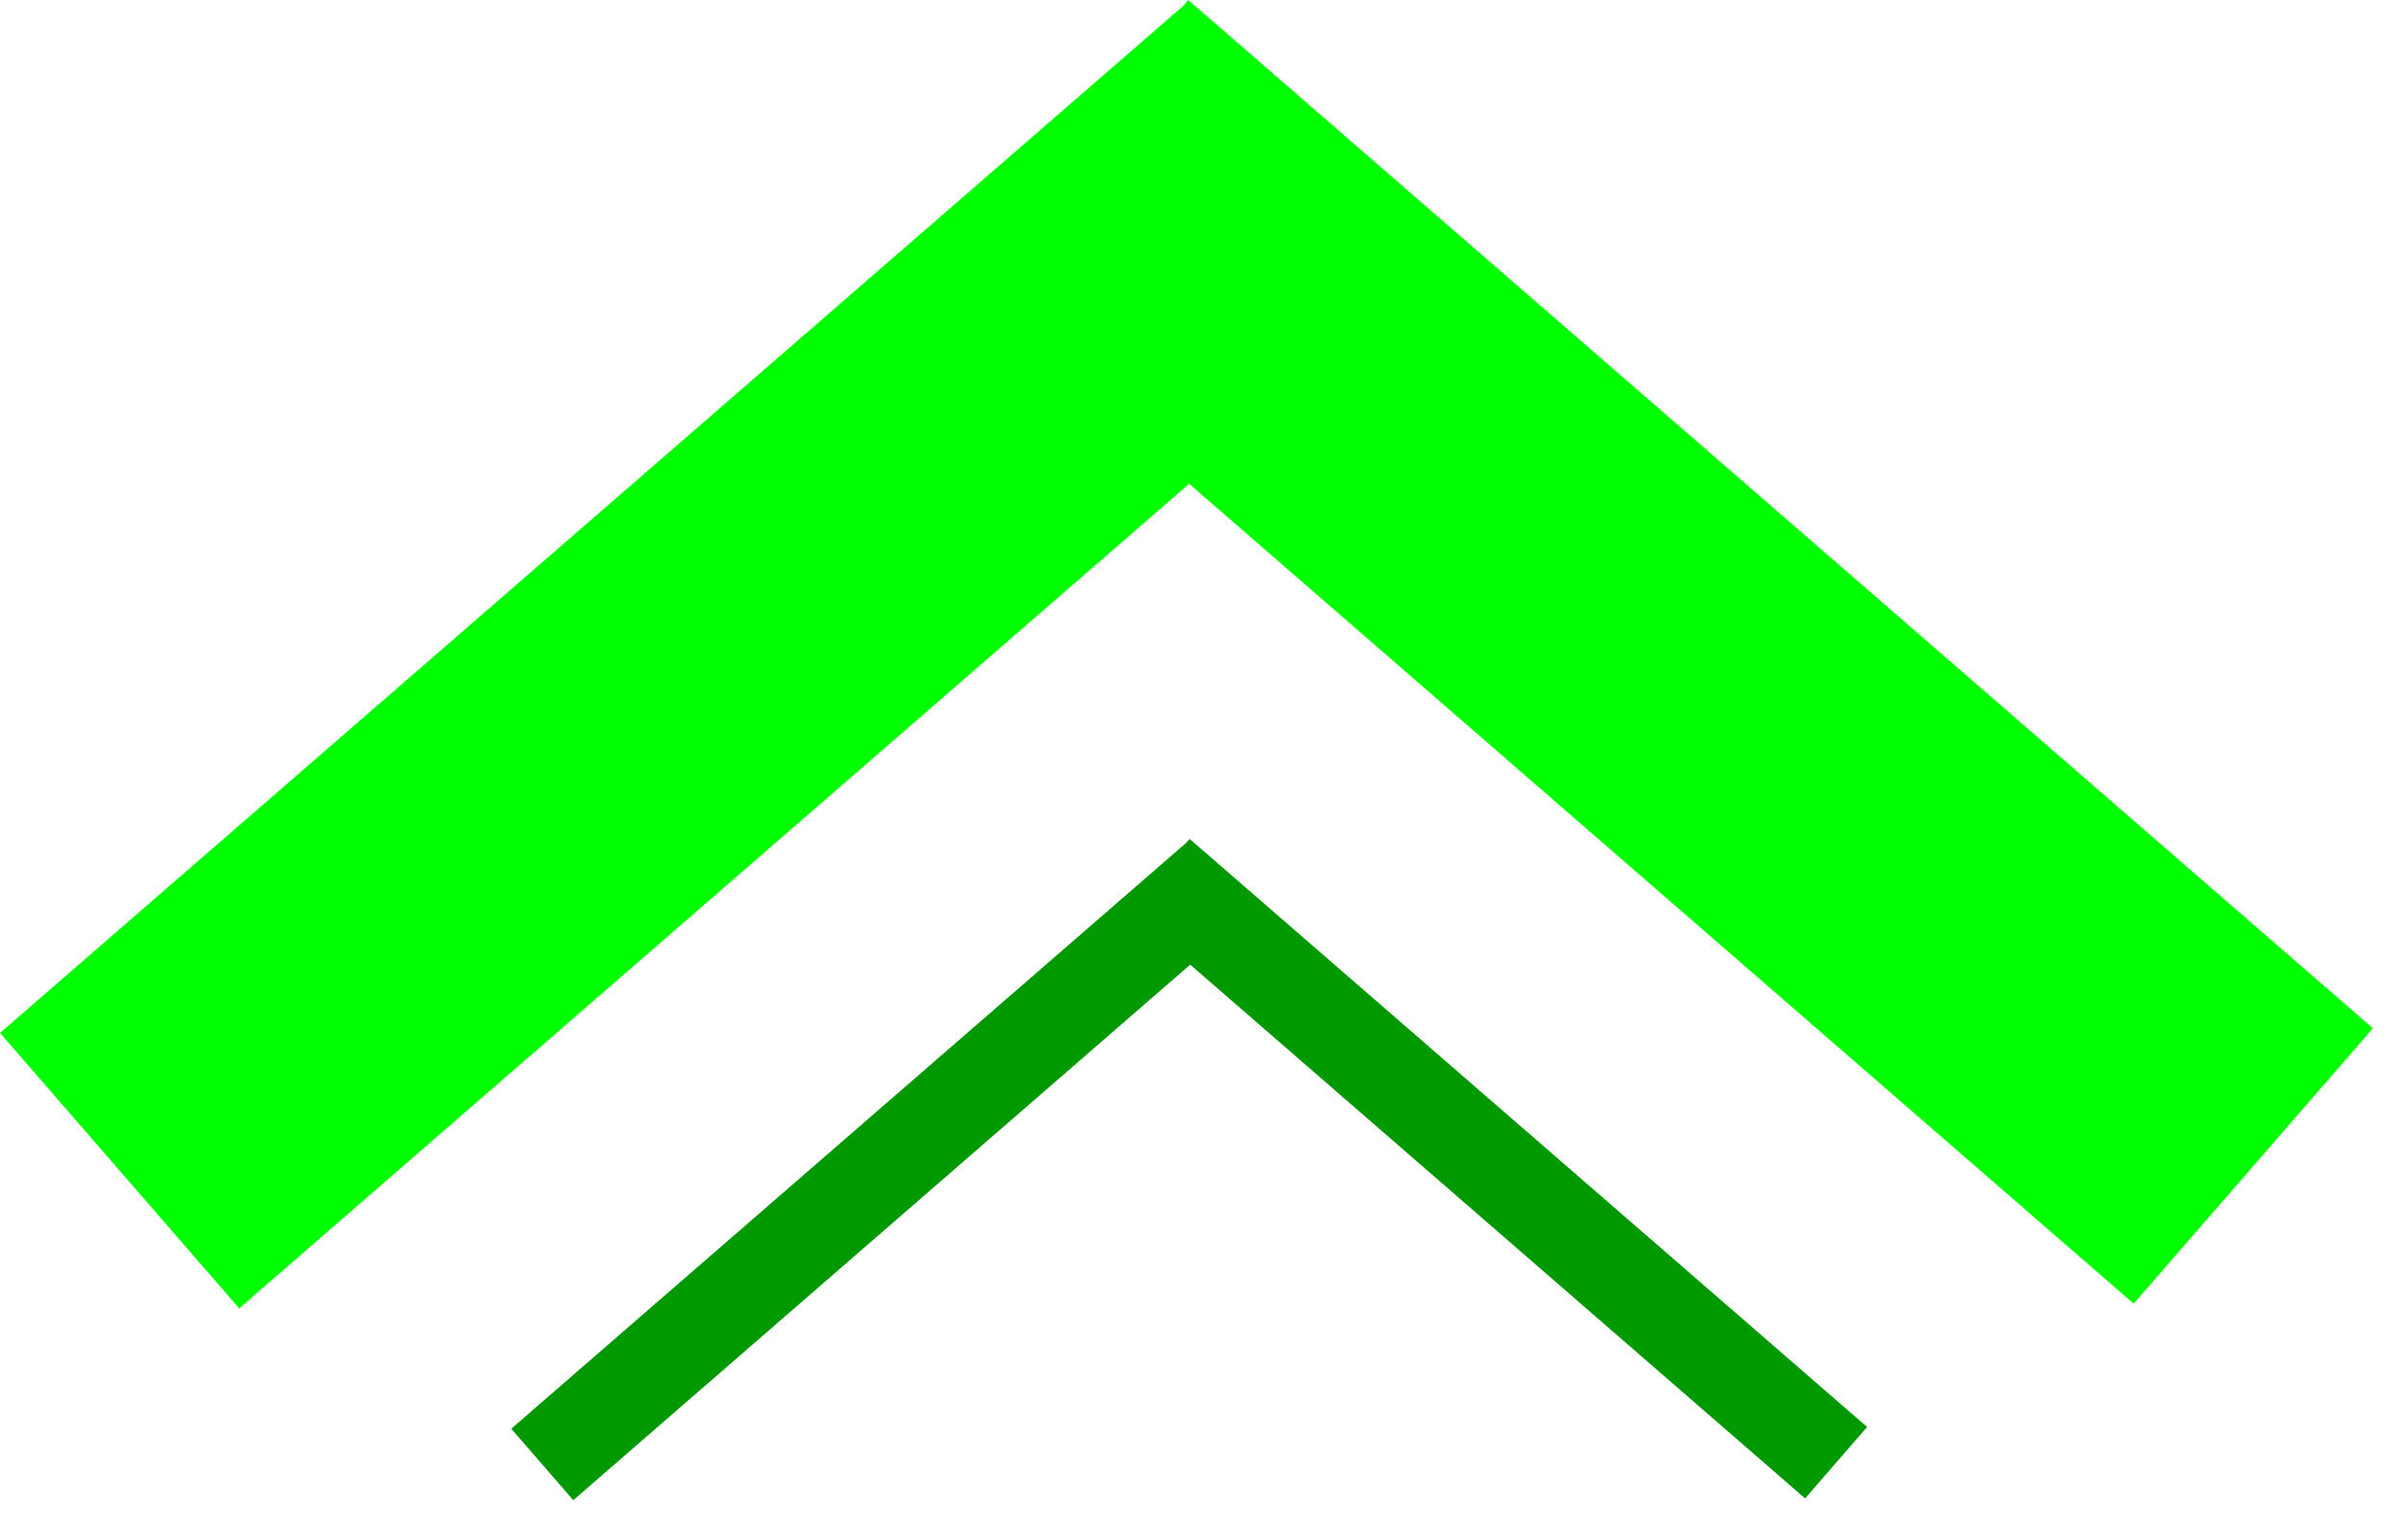 <svg width="66" height="42" viewBox="0 0 66 42" fill="none" xmlns="http://www.w3.org/2000/svg">
<path fill-rule="evenodd" clip-rule="evenodd" d="M32.569 0L65.038 28.192L58.481 35.743L32.593 13.264L6.556 35.871L0 28.32L32.422 0.169L32.569 0Z" fill="#00FF00"/>
<path fill-rule="evenodd" clip-rule="evenodd" d="M32.606 23L51.175 39.123L49.475 41.081L32.622 26.448L15.713 41.13L14.013 39.171L32.512 23.108L32.606 23Z" fill="#009900"/>
</svg>
